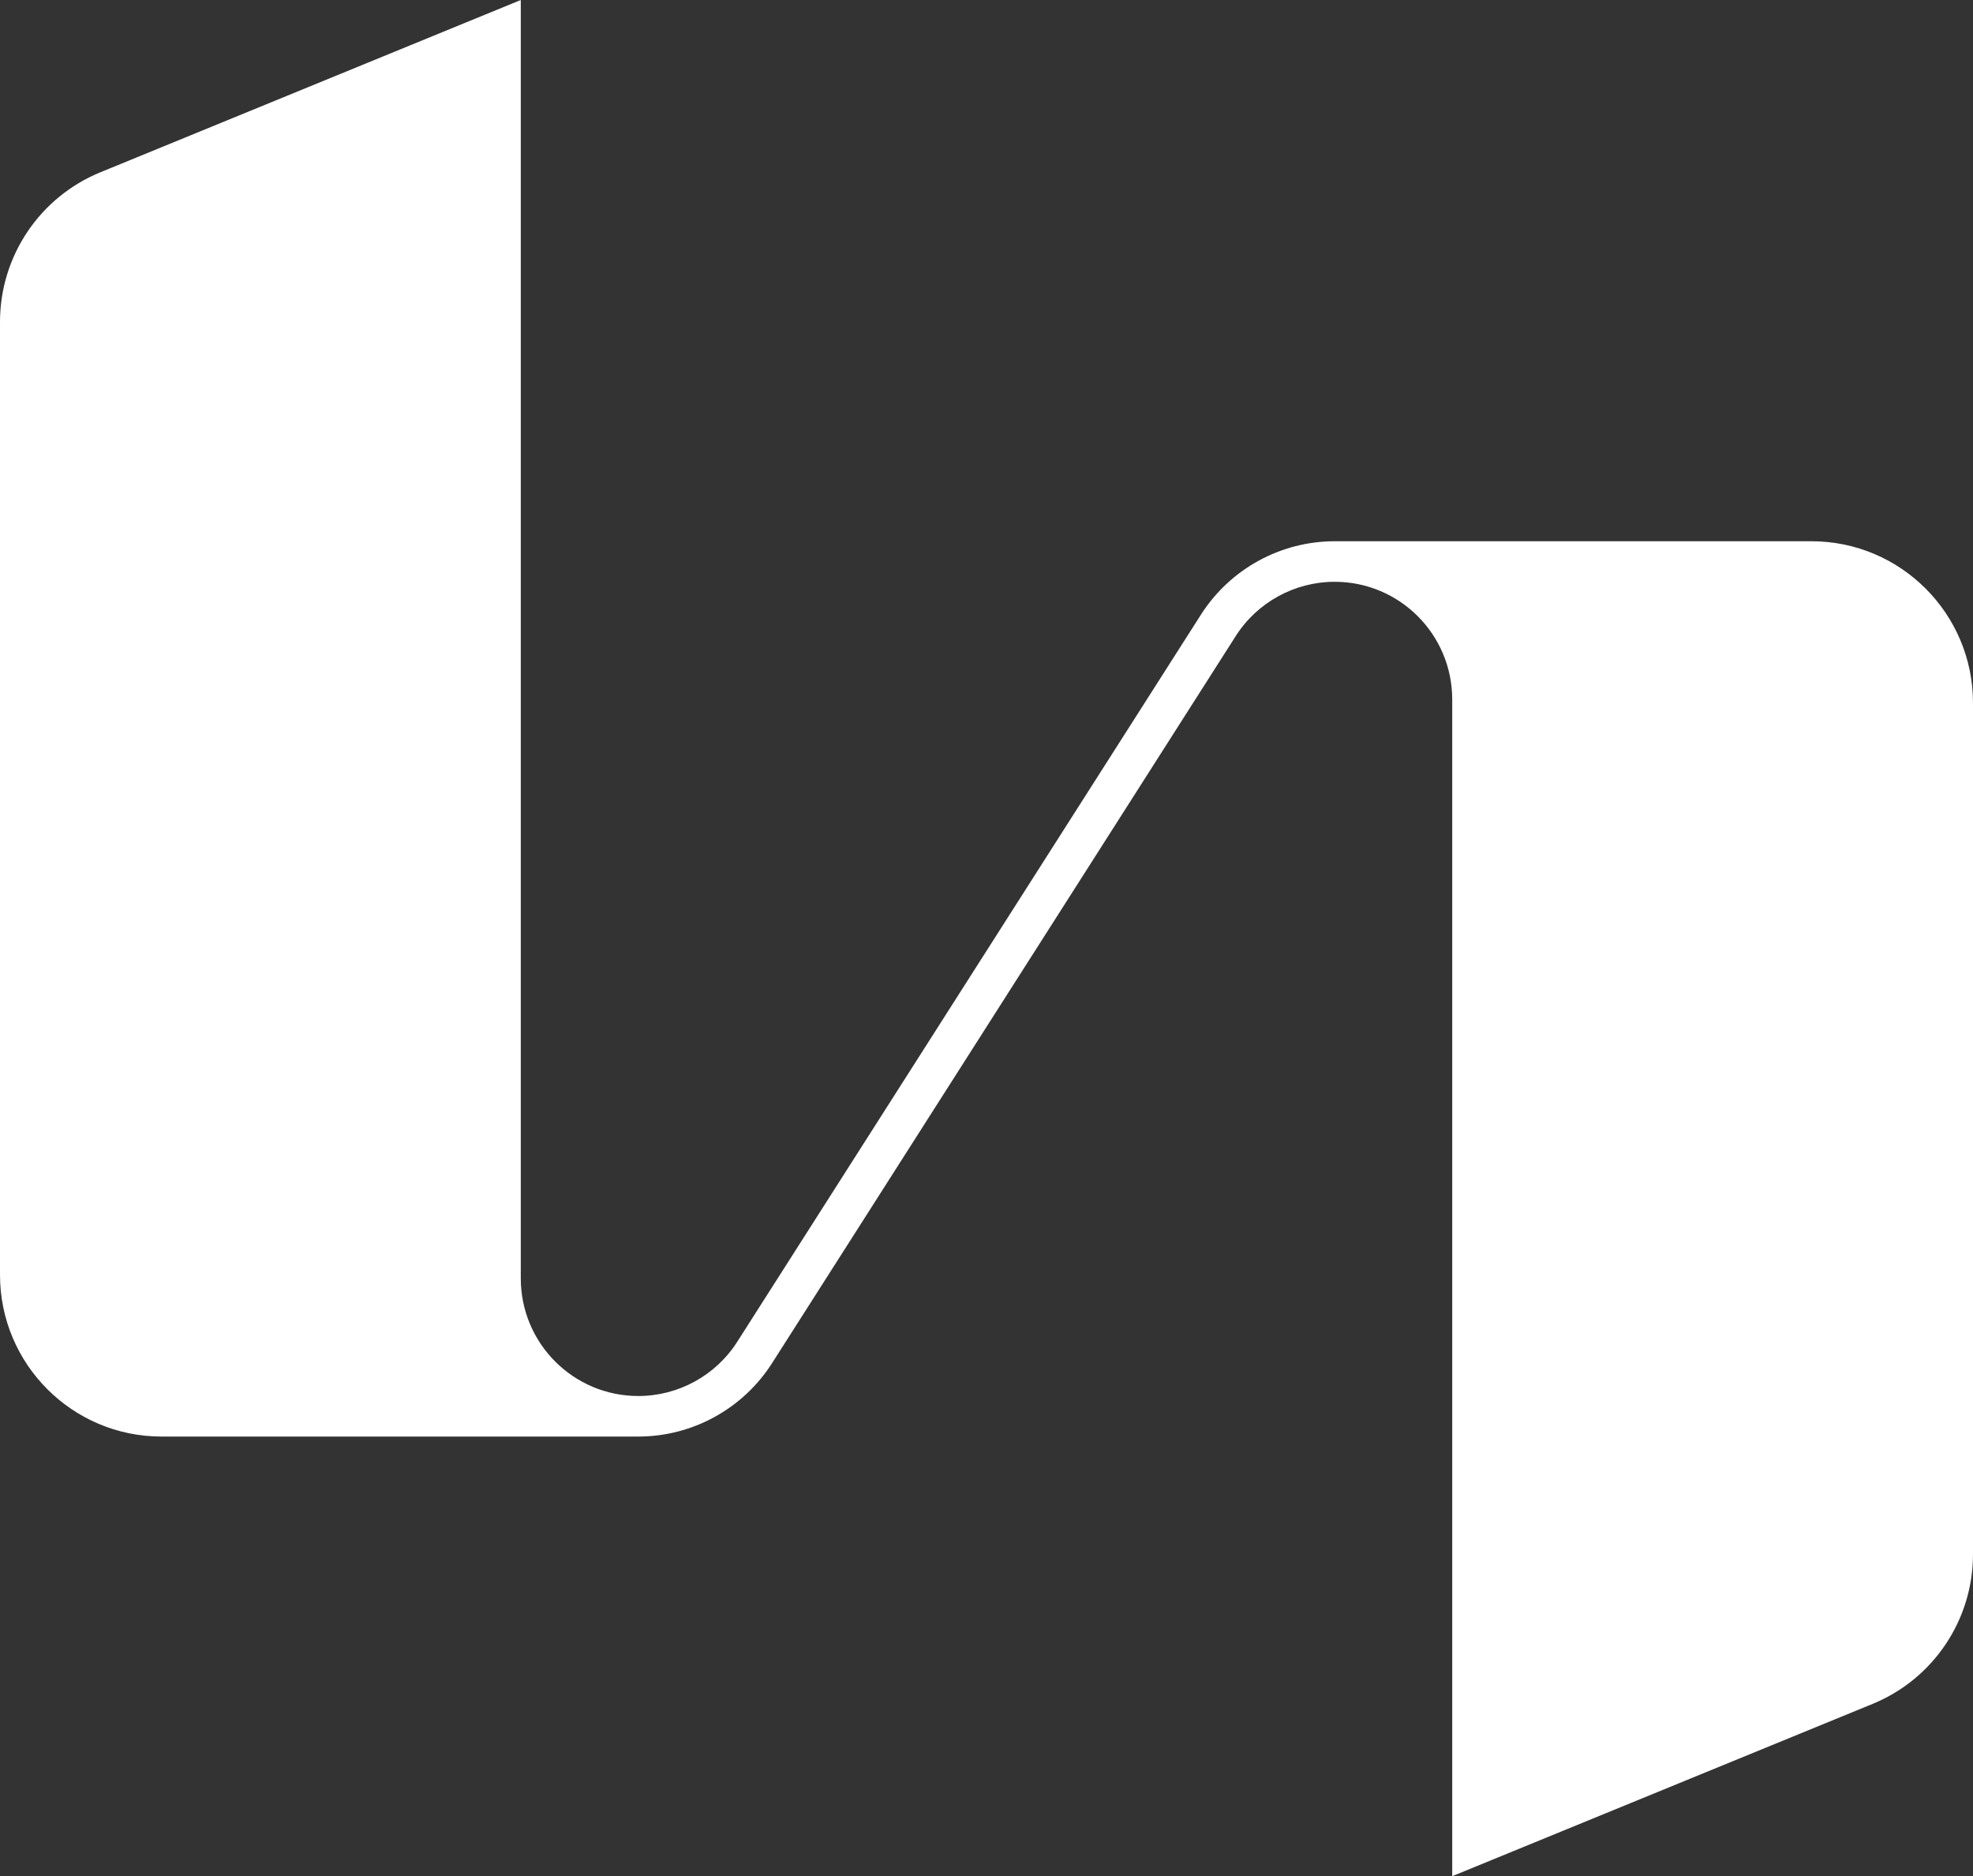 <svg width="224" height="213" viewBox="0 0 224 213" fill="none" xmlns="http://www.w3.org/2000/svg">
<rect x="0" y="0" width="224" height="213" fill="#333333" stroke="none"/>
<path d="M87.638 154.782L140.287 72.226C142.726 68.38 146.988 66.05 151.529 66.05C158.903 66.05 164.874 72.029 164.874 79.412V213L212.618 193.435C219.514 190.6 224 183.891 224 176.452V79.805C224 69.671 215.786 61.447 205.665 61.447H151.529C145.39 61.447 139.671 64.591 136.362 69.755L83.713 152.311C81.274 156.157 77.012 158.487 72.471 158.487C65.097 158.487 59.126 152.508 59.126 145.125V0L11.382 19.565C4.486 22.4 0 29.109 0 36.548V144.732C0 154.866 8.214 163.09 18.335 163.09H72.471C78.61 163.09 84.329 159.947 87.638 154.782Z" fill="white"/>
</svg>
